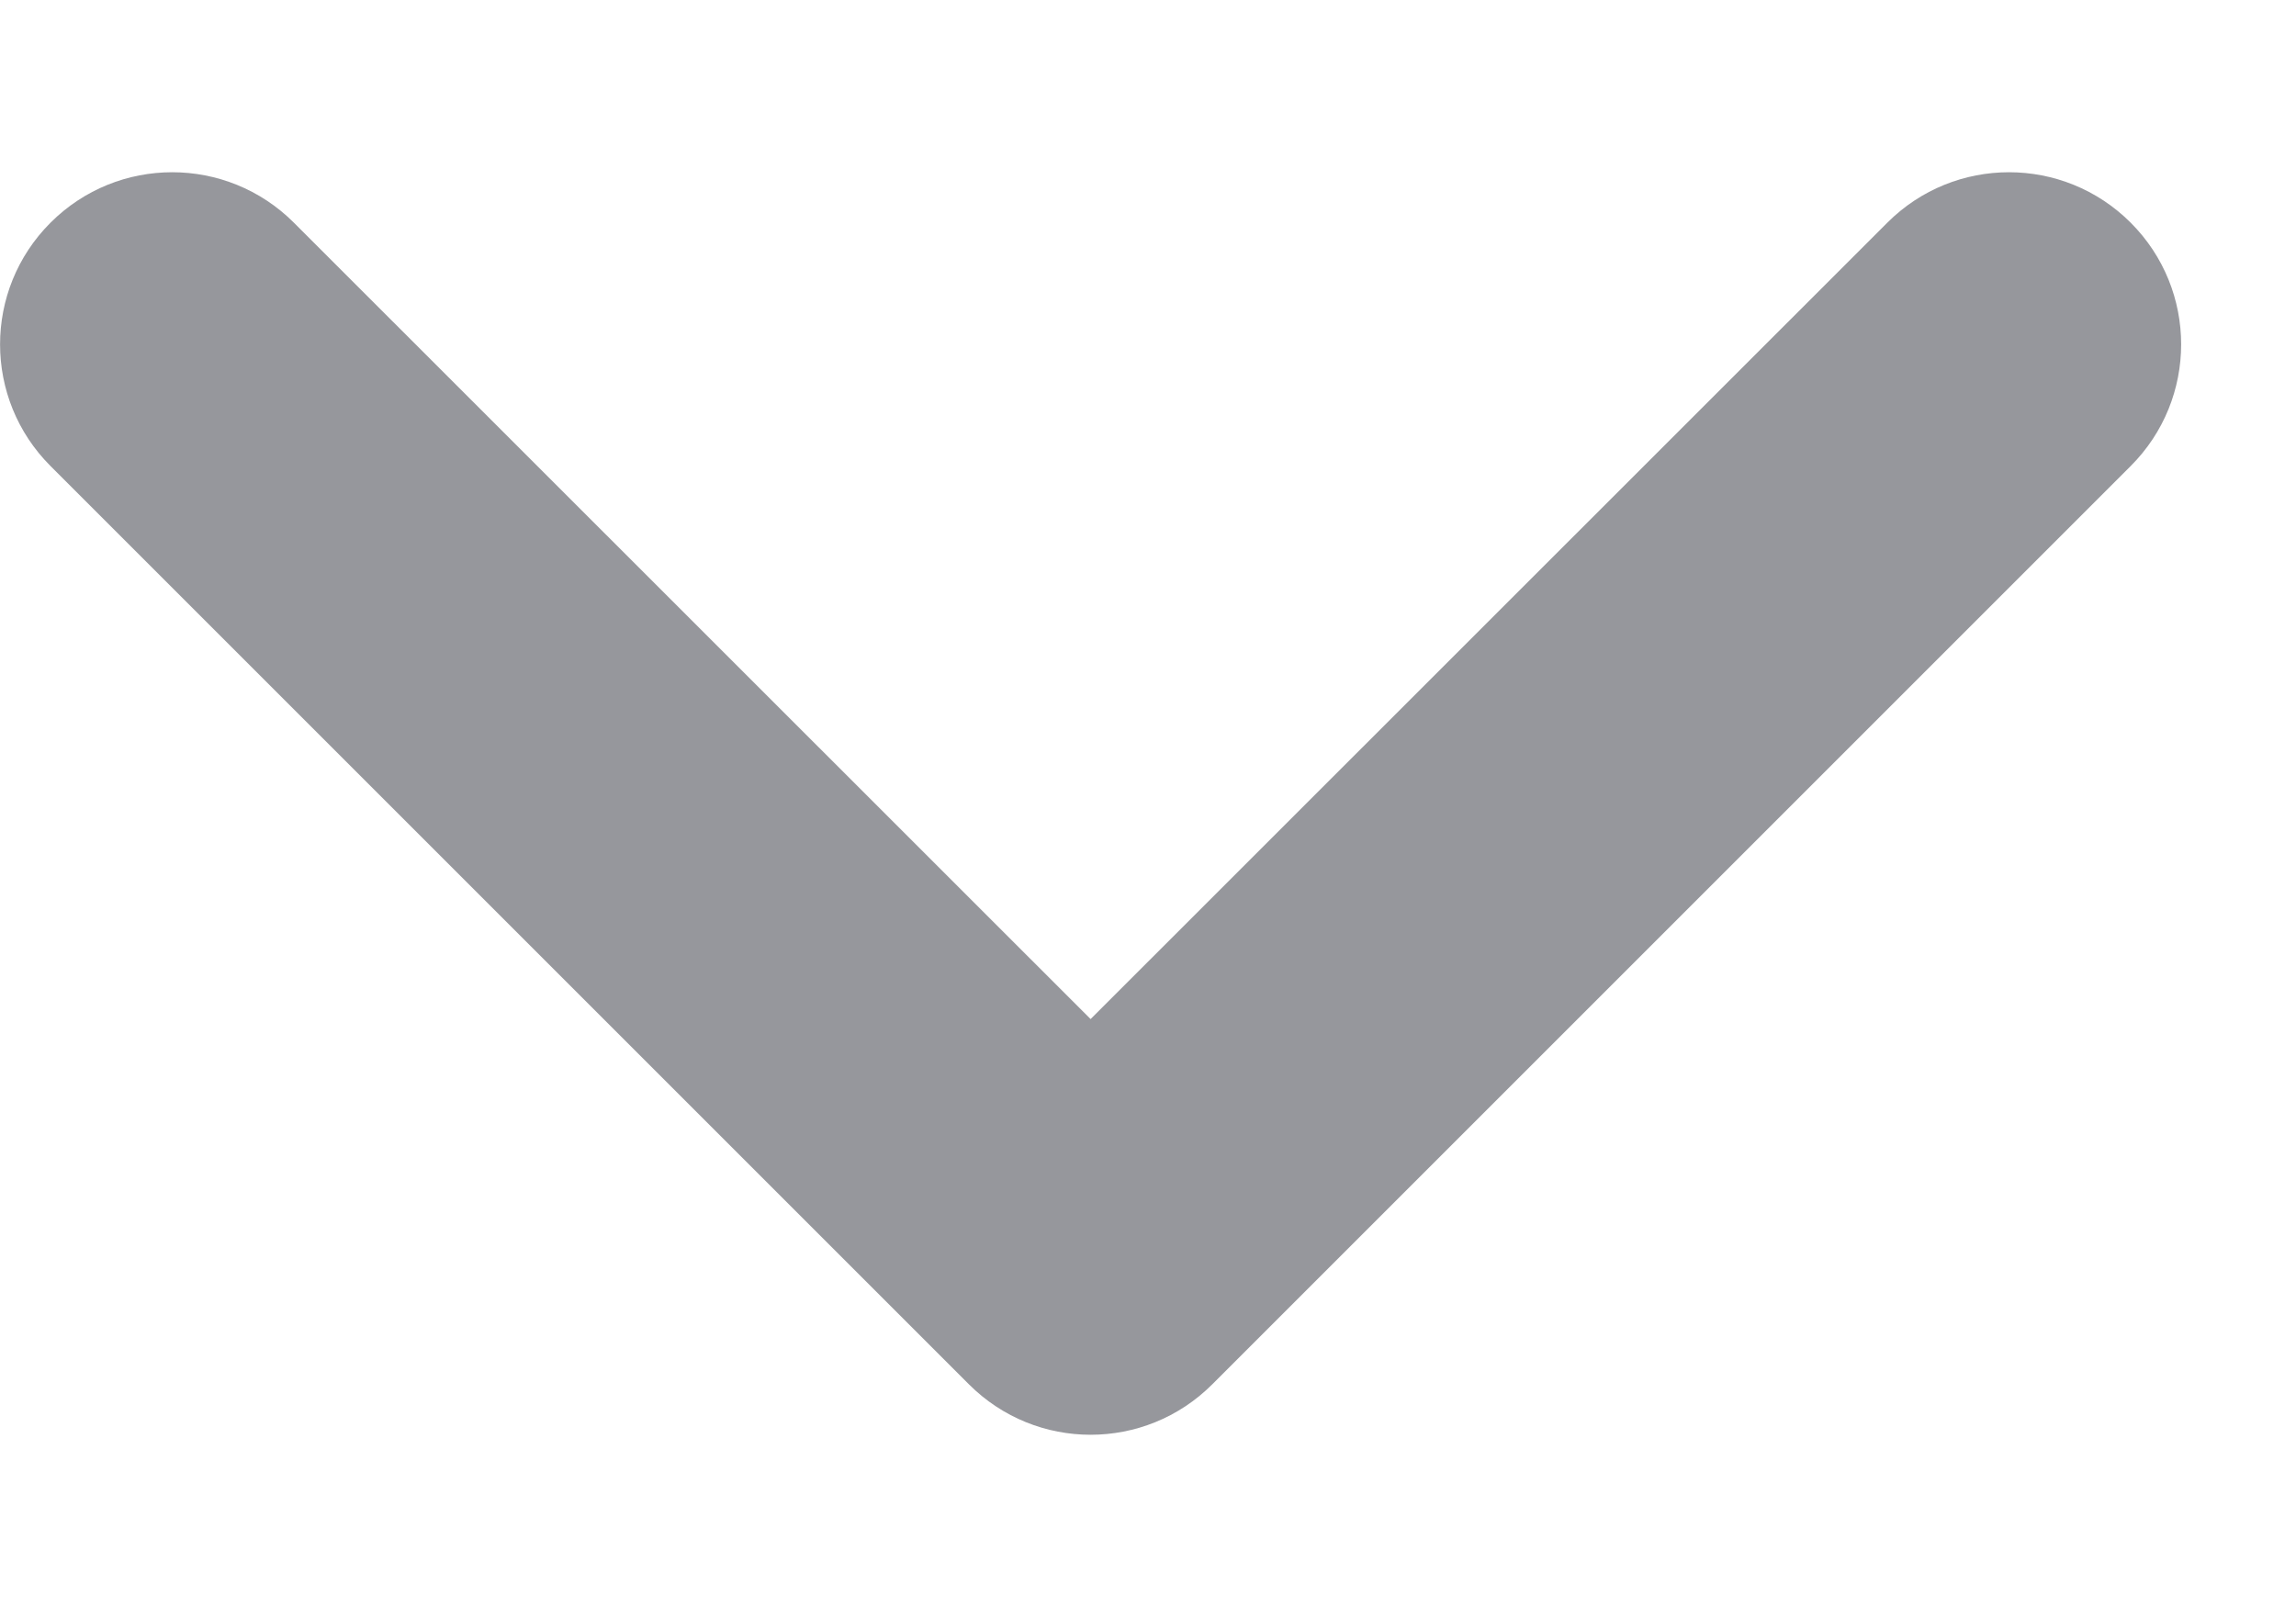 <svg width="10" height="7" viewBox="0 0 10 7" fill="none" xmlns="http://www.w3.org/2000/svg">
<path fill-rule="evenodd" clip-rule="evenodd" d="M0.22 0.97C0.513 0.677 0.987 0.677 1.28 0.97L4.75 4.439L8.22 0.97C8.513 0.677 8.987 0.677 9.28 0.97C9.573 1.263 9.573 1.737 9.28 2.03L5.28 6.03C4.987 6.323 4.513 6.323 4.22 6.03L0.22 2.03C-0.073 1.737 -0.073 1.263 0.22 0.97Z" fill="#96979C"/>
</svg>
